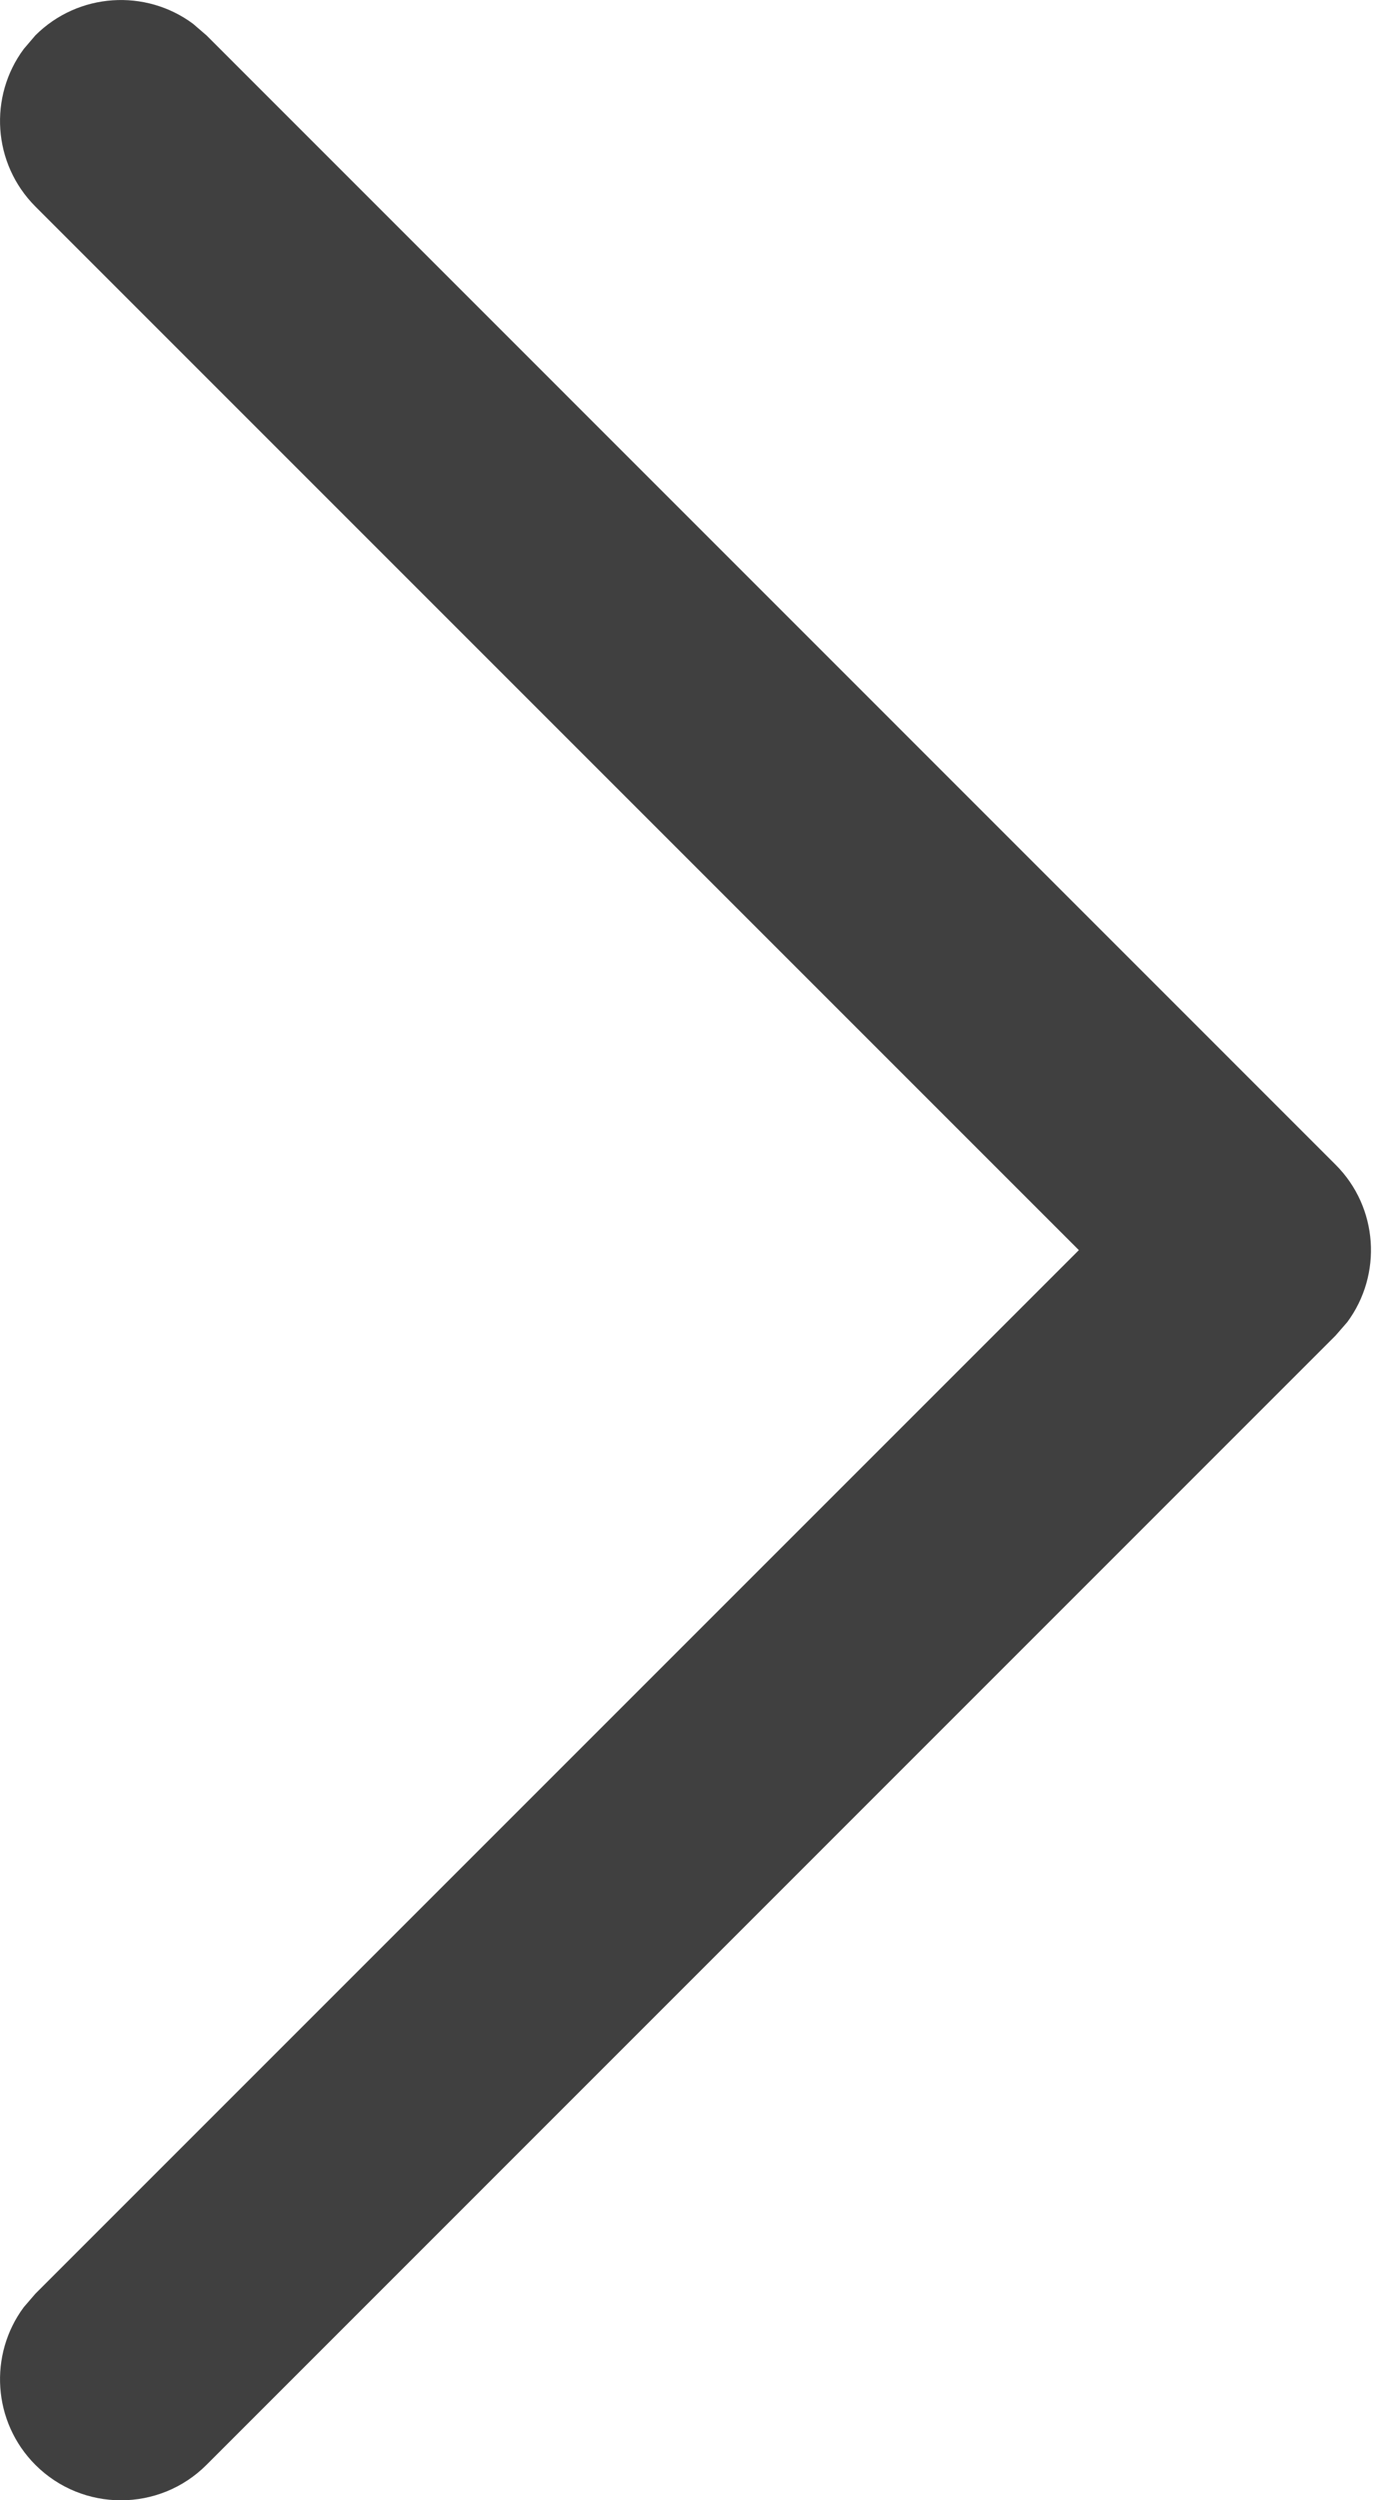 <svg width="11" height="20" viewBox="0 0 11 20" fill="none" xmlns="http://www.w3.org/2000/svg">
<path d="M0.283 19.717C-0.06 19.373 -0.091 18.835 0.19 18.456L0.283 18.348L8.631 10L0.283 1.652C-0.06 1.308 -0.091 0.771 0.19 0.392L0.283 0.283C0.627 -0.06 1.165 -0.091 1.544 0.19L1.652 0.283L10.684 9.316C11.028 9.659 11.059 10.197 10.778 10.576L10.684 10.684L1.652 19.717C1.274 20.095 0.661 20.095 0.283 19.717Z" fill="#404040"/>
</svg>
